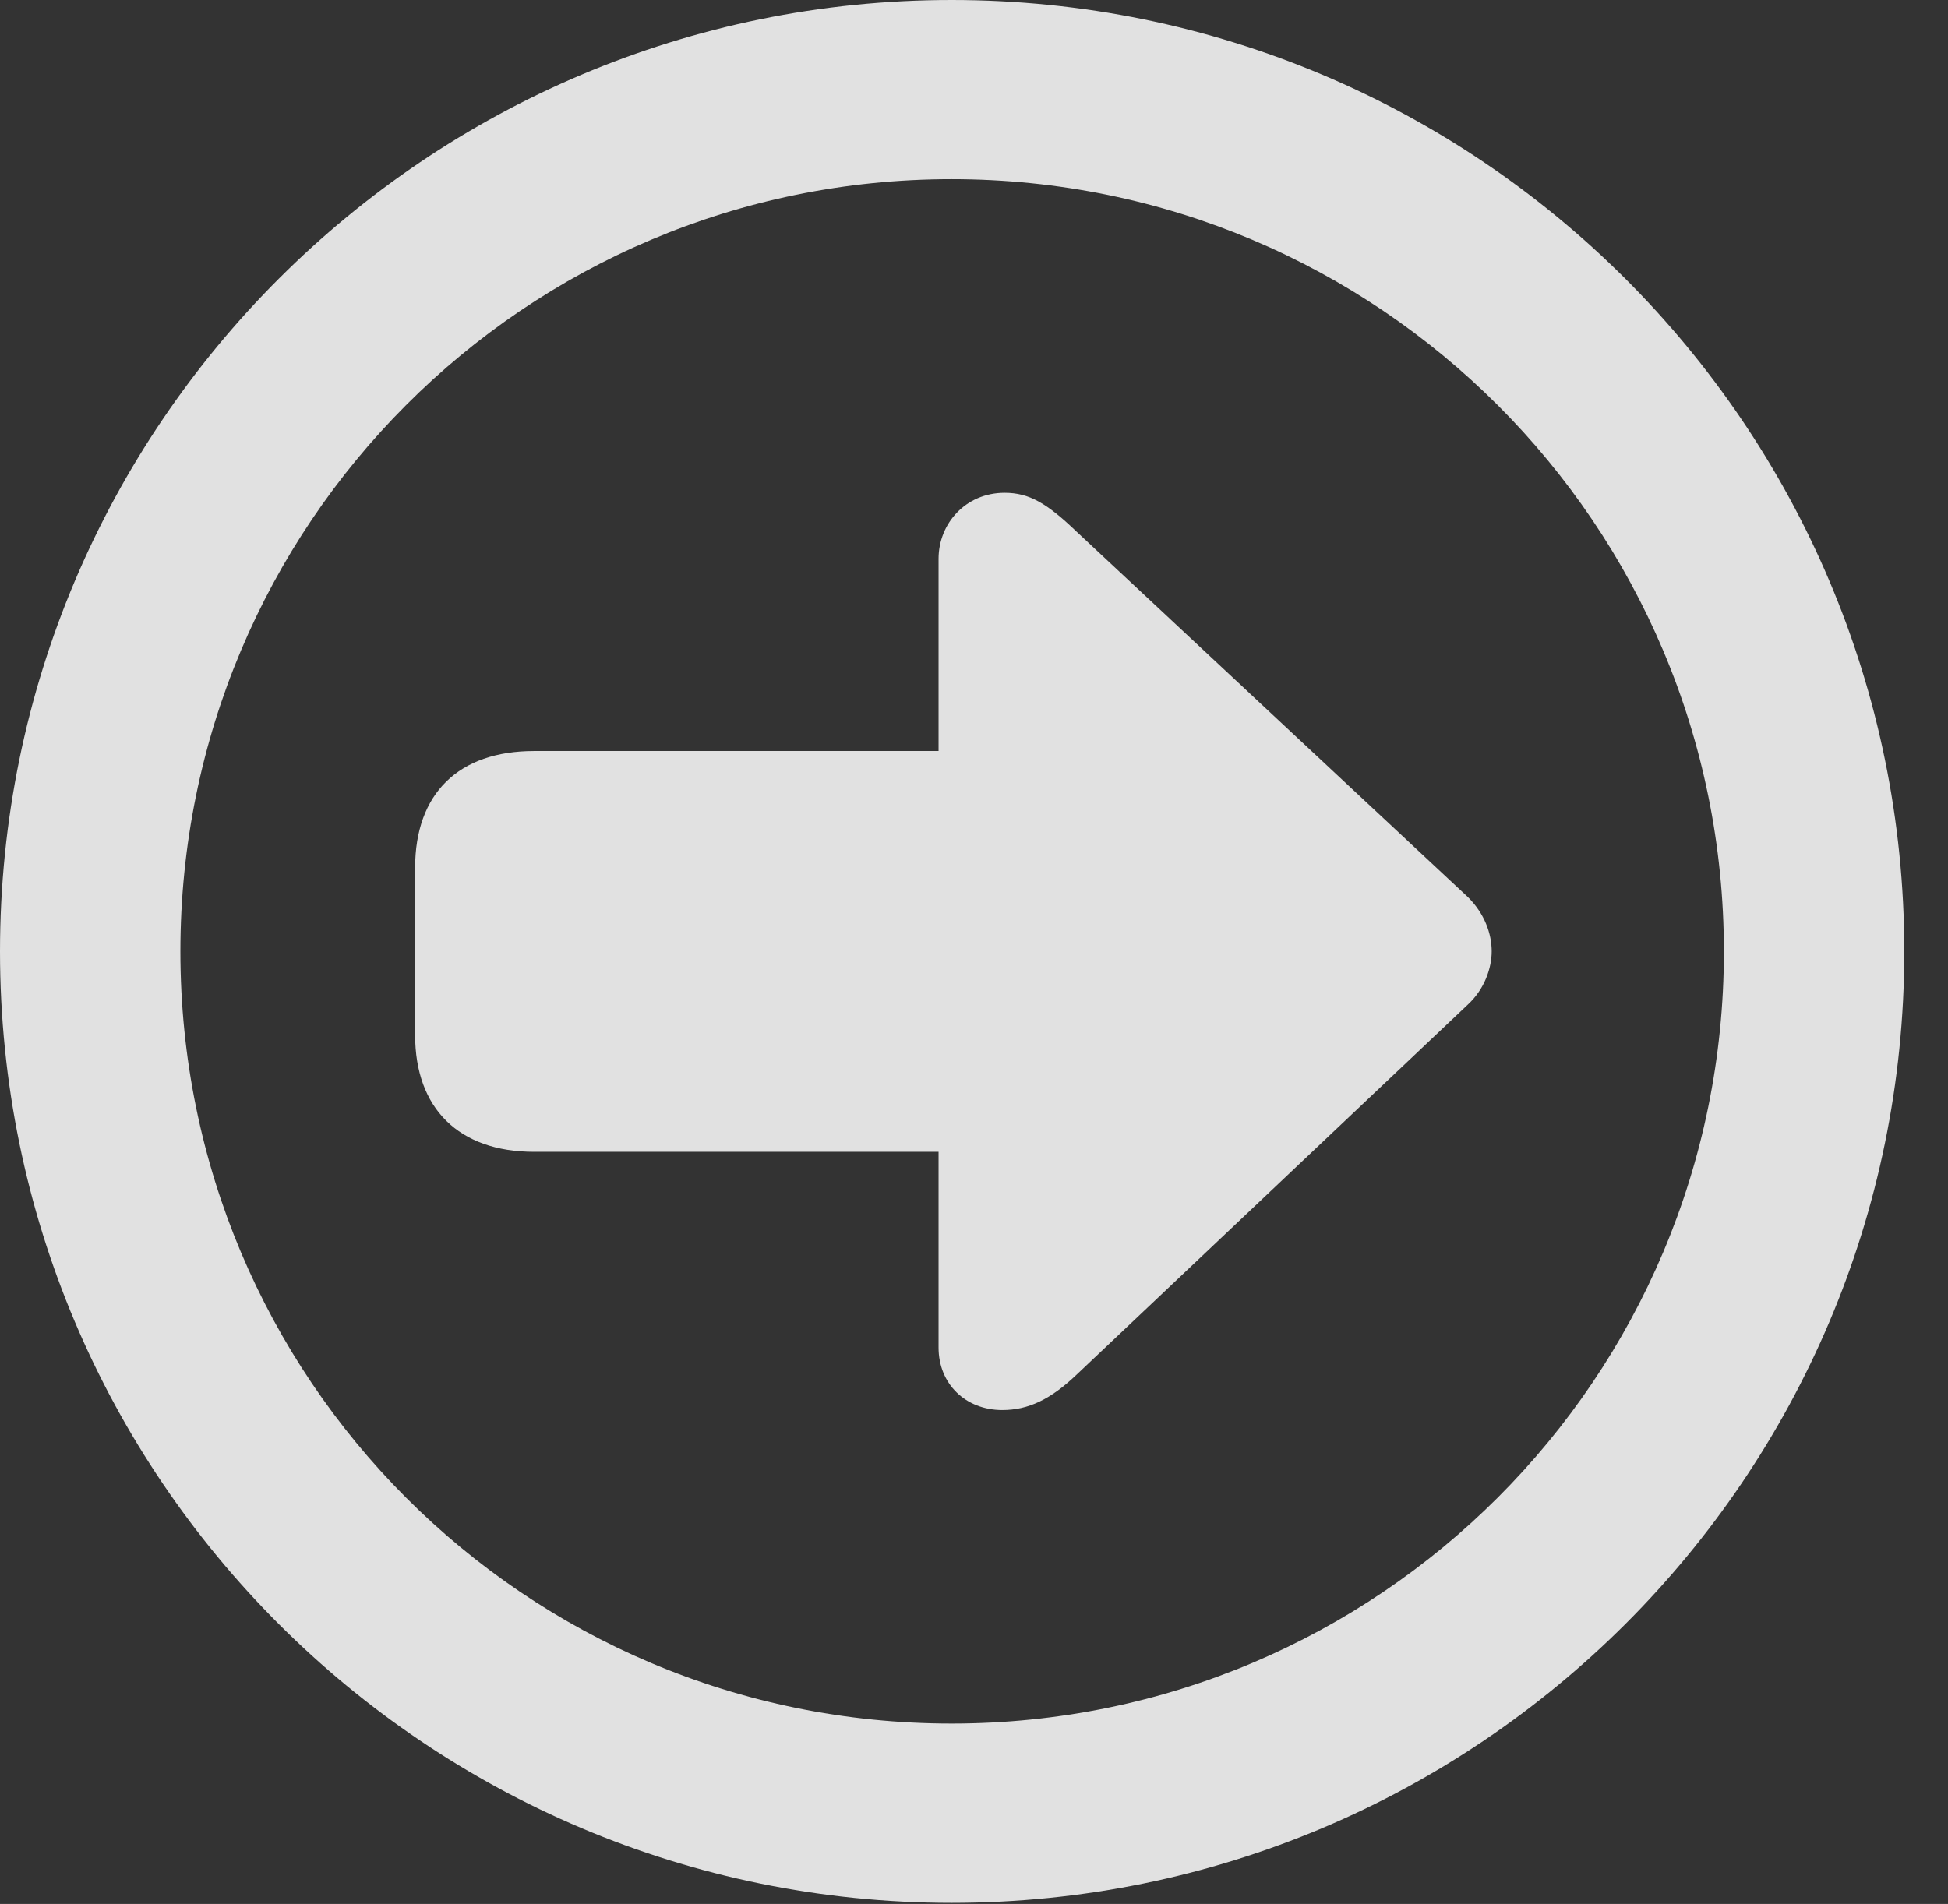 <?xml version="1.0" encoding="UTF-8"?>
<!--Generator: Apple Native CoreSVG 341-->
<!DOCTYPE svg
PUBLIC "-//W3C//DTD SVG 1.1//EN"
       "http://www.w3.org/Graphics/SVG/1.1/DTD/svg11.dtd">
<svg version="1.1" xmlns="http://www.w3.org/2000/svg" xmlns:xlink="http://www.w3.org/1999/xlink" viewBox="0 0 16.133 15.771">
 <rect x="0" y="0" width="16.133" height="15.771" fill="#333333" stroke="none"/>
 <g>
  <rect height="15.771" opacity="0" width="16.133" x="0" y="0"/>
  <path d="M7.881 15.762C12.236 15.762 15.771 12.236 15.771 7.881C15.771 3.525 12.236 0 7.881 0C3.535 0 0 3.525 0 7.881C0 12.236 3.535 15.762 7.881 15.762ZM7.881 14.277C4.346 14.277 1.494 11.416 1.494 7.881C1.494 4.346 4.346 1.484 7.881 1.484C11.416 1.484 14.277 4.346 14.277 7.881C14.277 11.416 11.416 14.277 7.881 14.277Z" fill="white" fill-opacity="0.85"/>
  <path d="M4.424 6.221C3.799 6.221 3.438 6.572 3.438 7.188L3.438 8.574C3.438 9.18 3.799 9.541 4.424 9.541L9.199 9.541C9.814 9.541 10.185 9.18 10.185 8.574L10.185 7.188C10.185 6.572 9.814 6.221 9.199 6.221ZM7.773 4.629L7.773 11.162C7.773 11.465 7.998 11.68 8.301 11.68C8.516 11.68 8.701 11.592 8.916 11.387L12.158 8.32C12.295 8.193 12.354 8.018 12.354 7.881C12.354 7.734 12.295 7.568 12.158 7.432L8.916 4.404C8.672 4.17 8.525 4.082 8.32 4.082C7.998 4.082 7.773 4.336 7.773 4.629Z" fill="white" fill-opacity="0.85"/>
 </g>
</svg>

